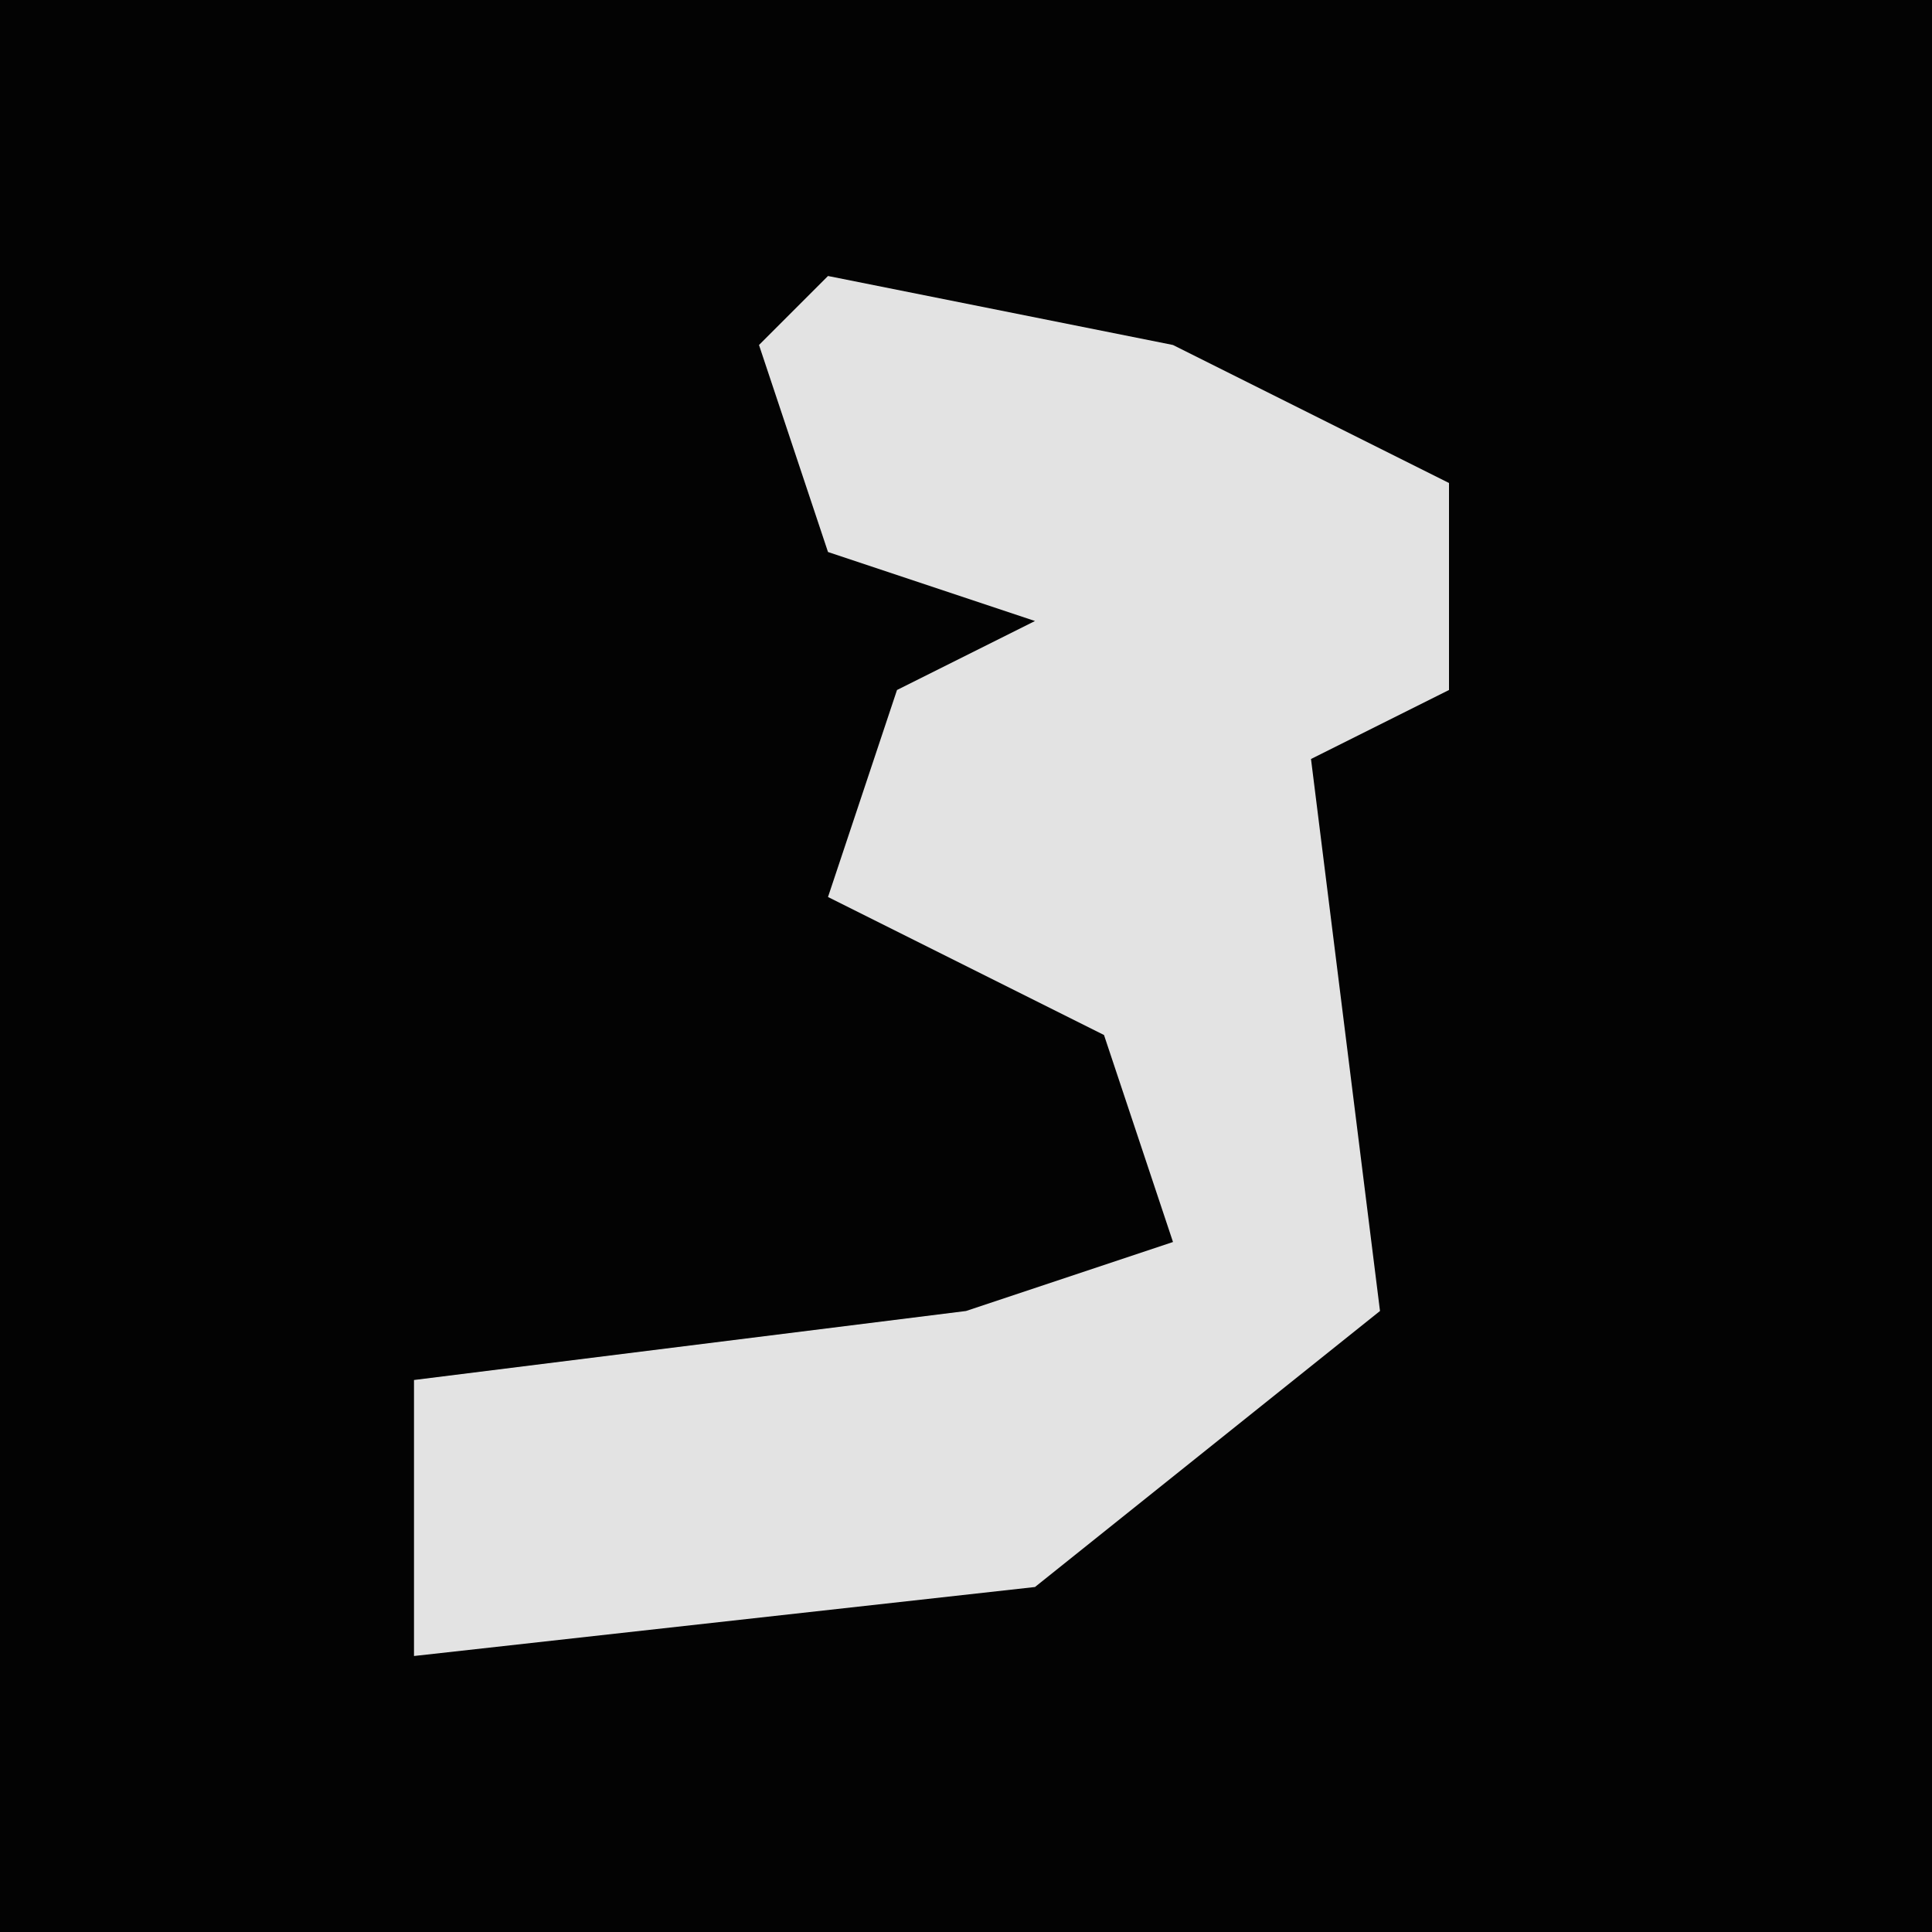 <?xml version="1.0" encoding="UTF-8"?>
<svg version="1.1" xmlns="http://www.w3.org/2000/svg" width="28" height="28">
<path d="M0,0 L28,0 L28,28 L0,28 Z " fill="#030303" transform="translate(0,0)"/>
<path d="M0,0 L5,1 L9,3 L9,6 L7,7 L8,15 L3,19 L-6,20 L-6,16 L2,15 L5,14 L4,11 L0,9 L1,6 L3,5 L0,4 L-1,1 Z " fill="#E3E3E3" transform="translate(12,4)"/>
</svg>
